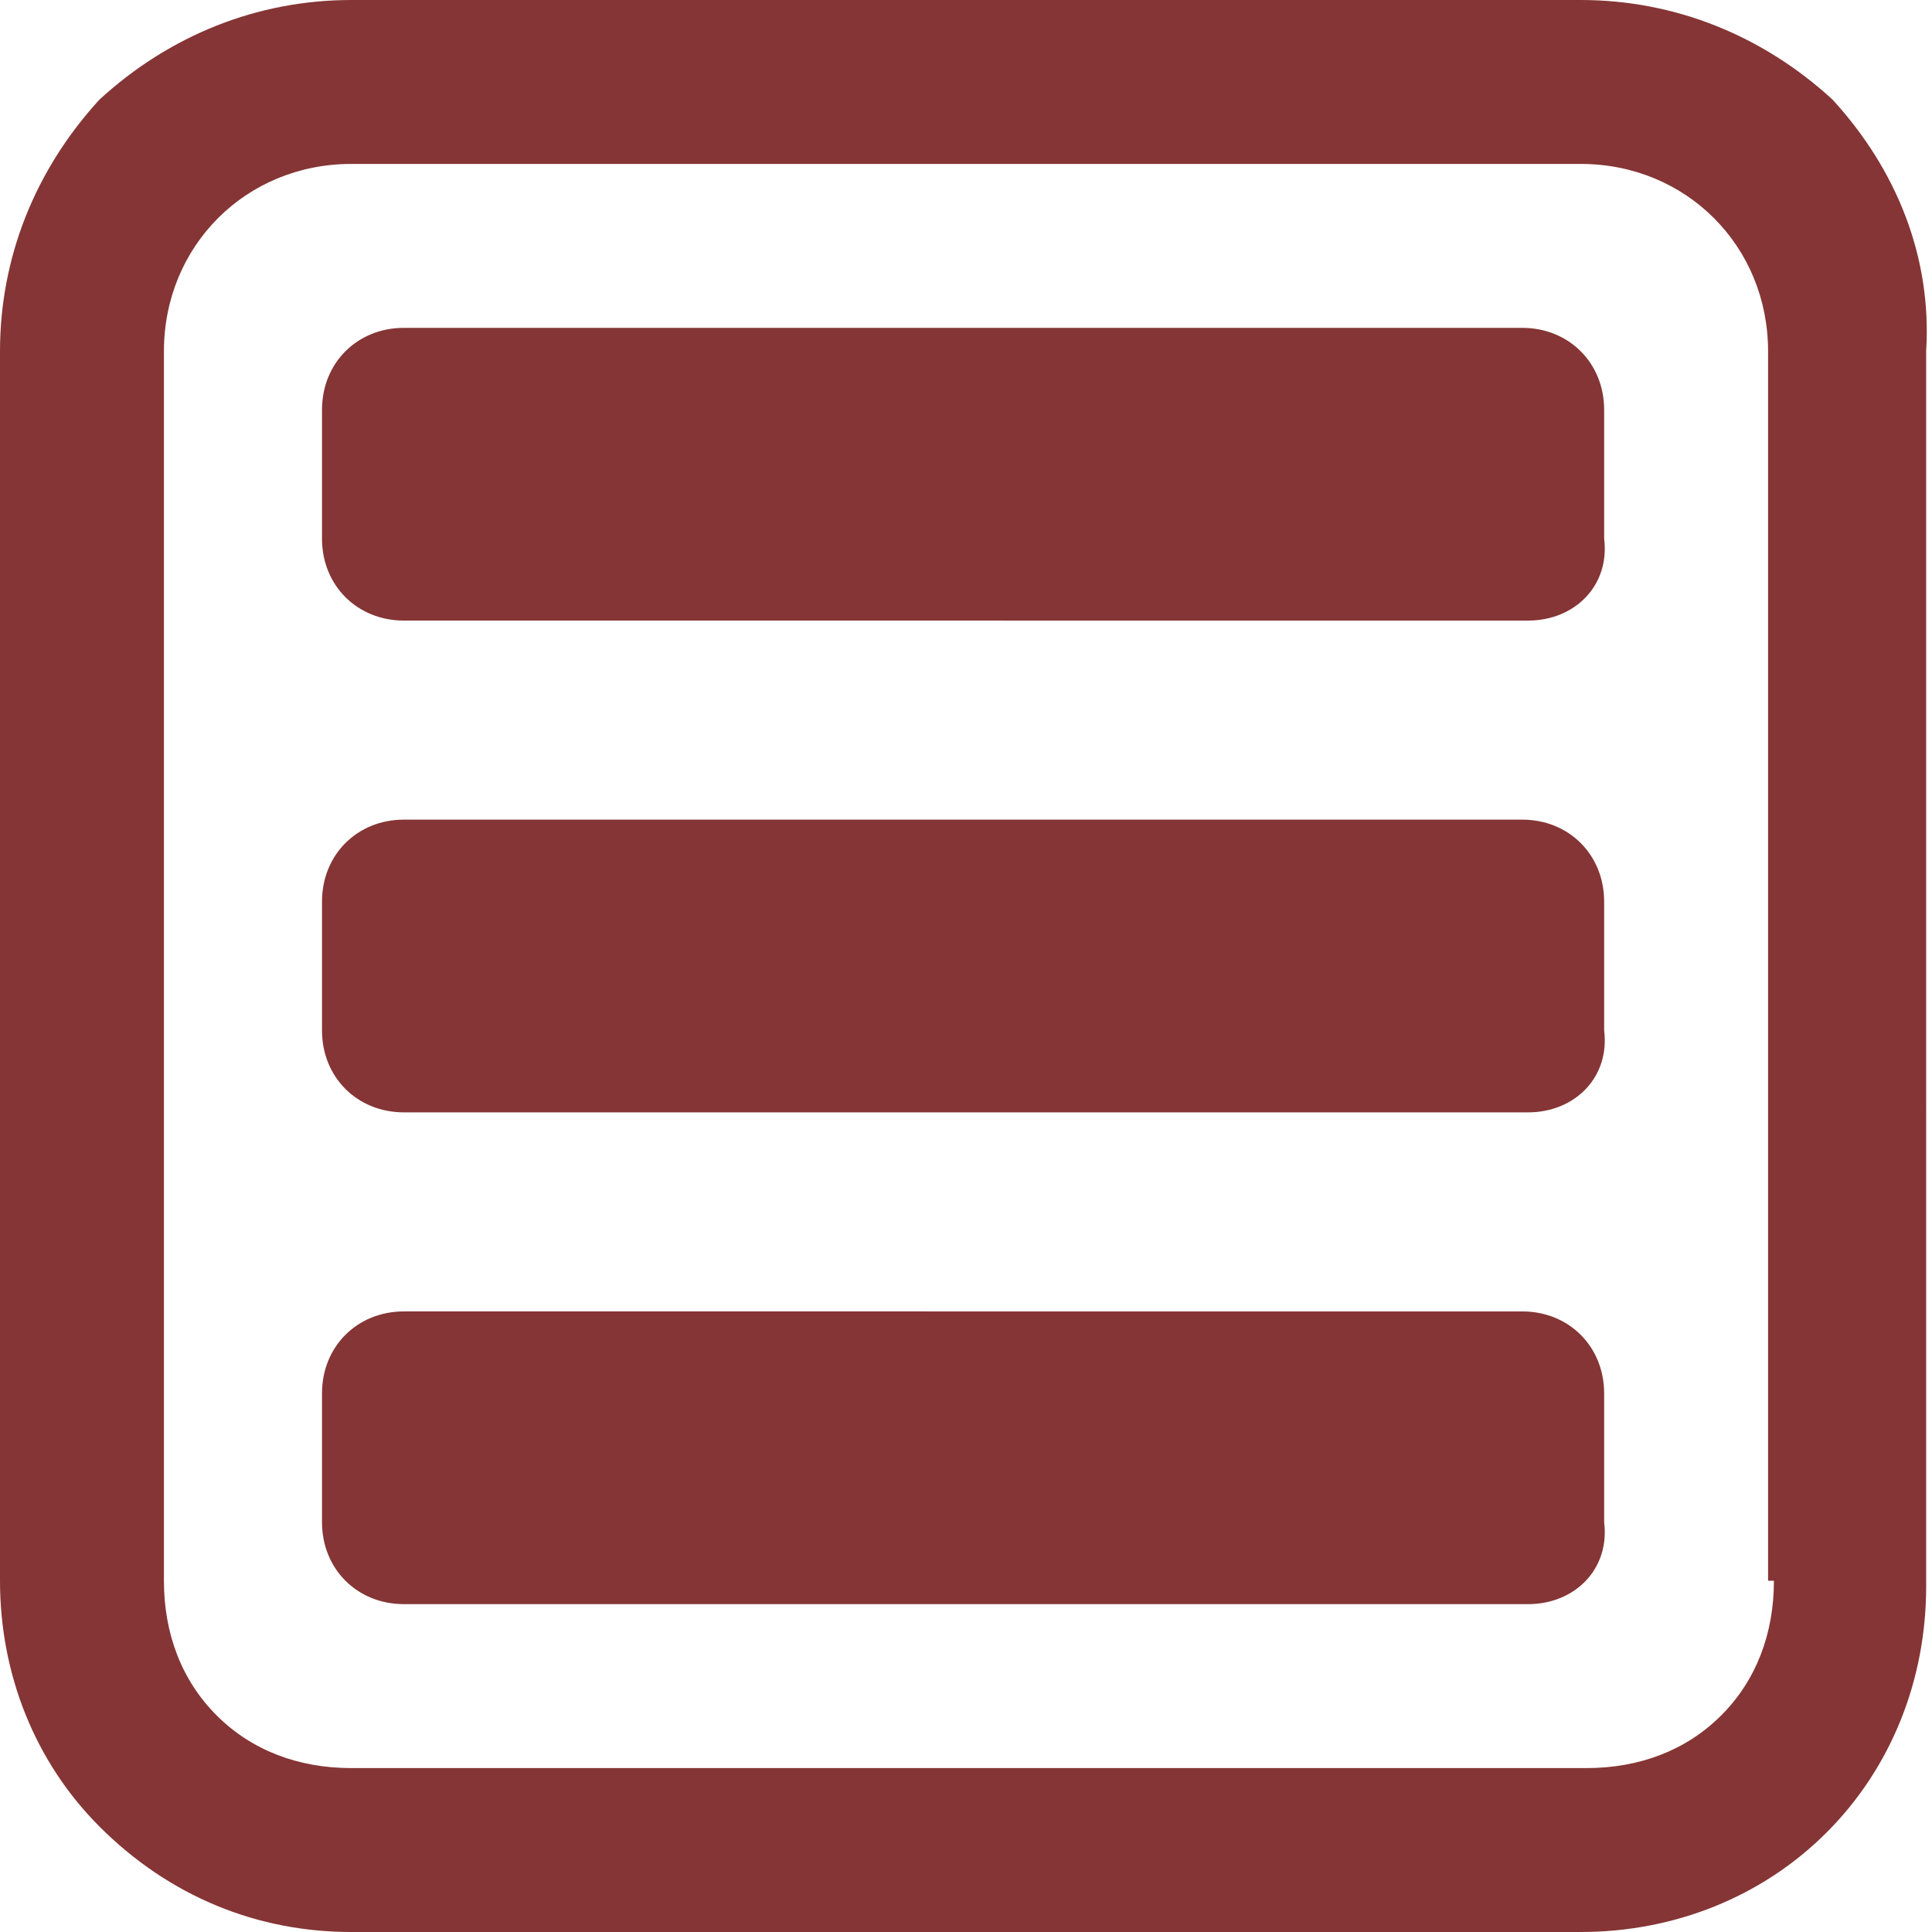<?xml version="1.0" encoding="utf-8"?><svg xmlns="http://www.w3.org/2000/svg" viewBox="0 0 33 33" fill="#853535"><path d="M31.3 1.7C30.1.6 28.6 0 27 0H6C4.4 0 2.9.6 1.7 1.7.6 2.9 0 4.4 0 6v21c0 1.6.6 3.1 1.7 4.2C2.9 32.4 4.4 33 6 33h21c1.6 0 3.1-.6 4.2-1.7s1.7-2.6 1.7-4.2V6c.1-1.6-.5-3.1-1.6-4.3zm-1 25.3c0 .9-.3 1.7-.9 2.3s-1.4.9-2.3.9H6c-.9 0-1.7-.3-2.3-.9s-.9-1.4-.9-2.3V6c0-1.8 1.4-3.2 3.2-3.2h21c1.8 0 3.2 1.4 3.2 3.2v21zm-4.2.4H6.9c-.8 0-1.4-.6-1.4-1.4v-2.2c0-.8.6-1.4 1.4-1.4H26c.8 0 1.4.6 1.4 1.4V26c.1.8-.5 1.4-1.3 1.4zm0-8.4H6.9c-.8 0-1.4-.6-1.4-1.4v-2.2c0-.8.6-1.4 1.4-1.4H26c.8 0 1.4.6 1.4 1.4v2.2c.1.8-.5 1.4-1.3 1.4zm0-8.4H6.9c-.8 0-1.4-.6-1.4-1.4V7c0-.8.6-1.4 1.4-1.4H26c.8 0 1.4.6 1.4 1.4v2.2c.1.8-.5 1.4-1.3 1.4z"/></svg>